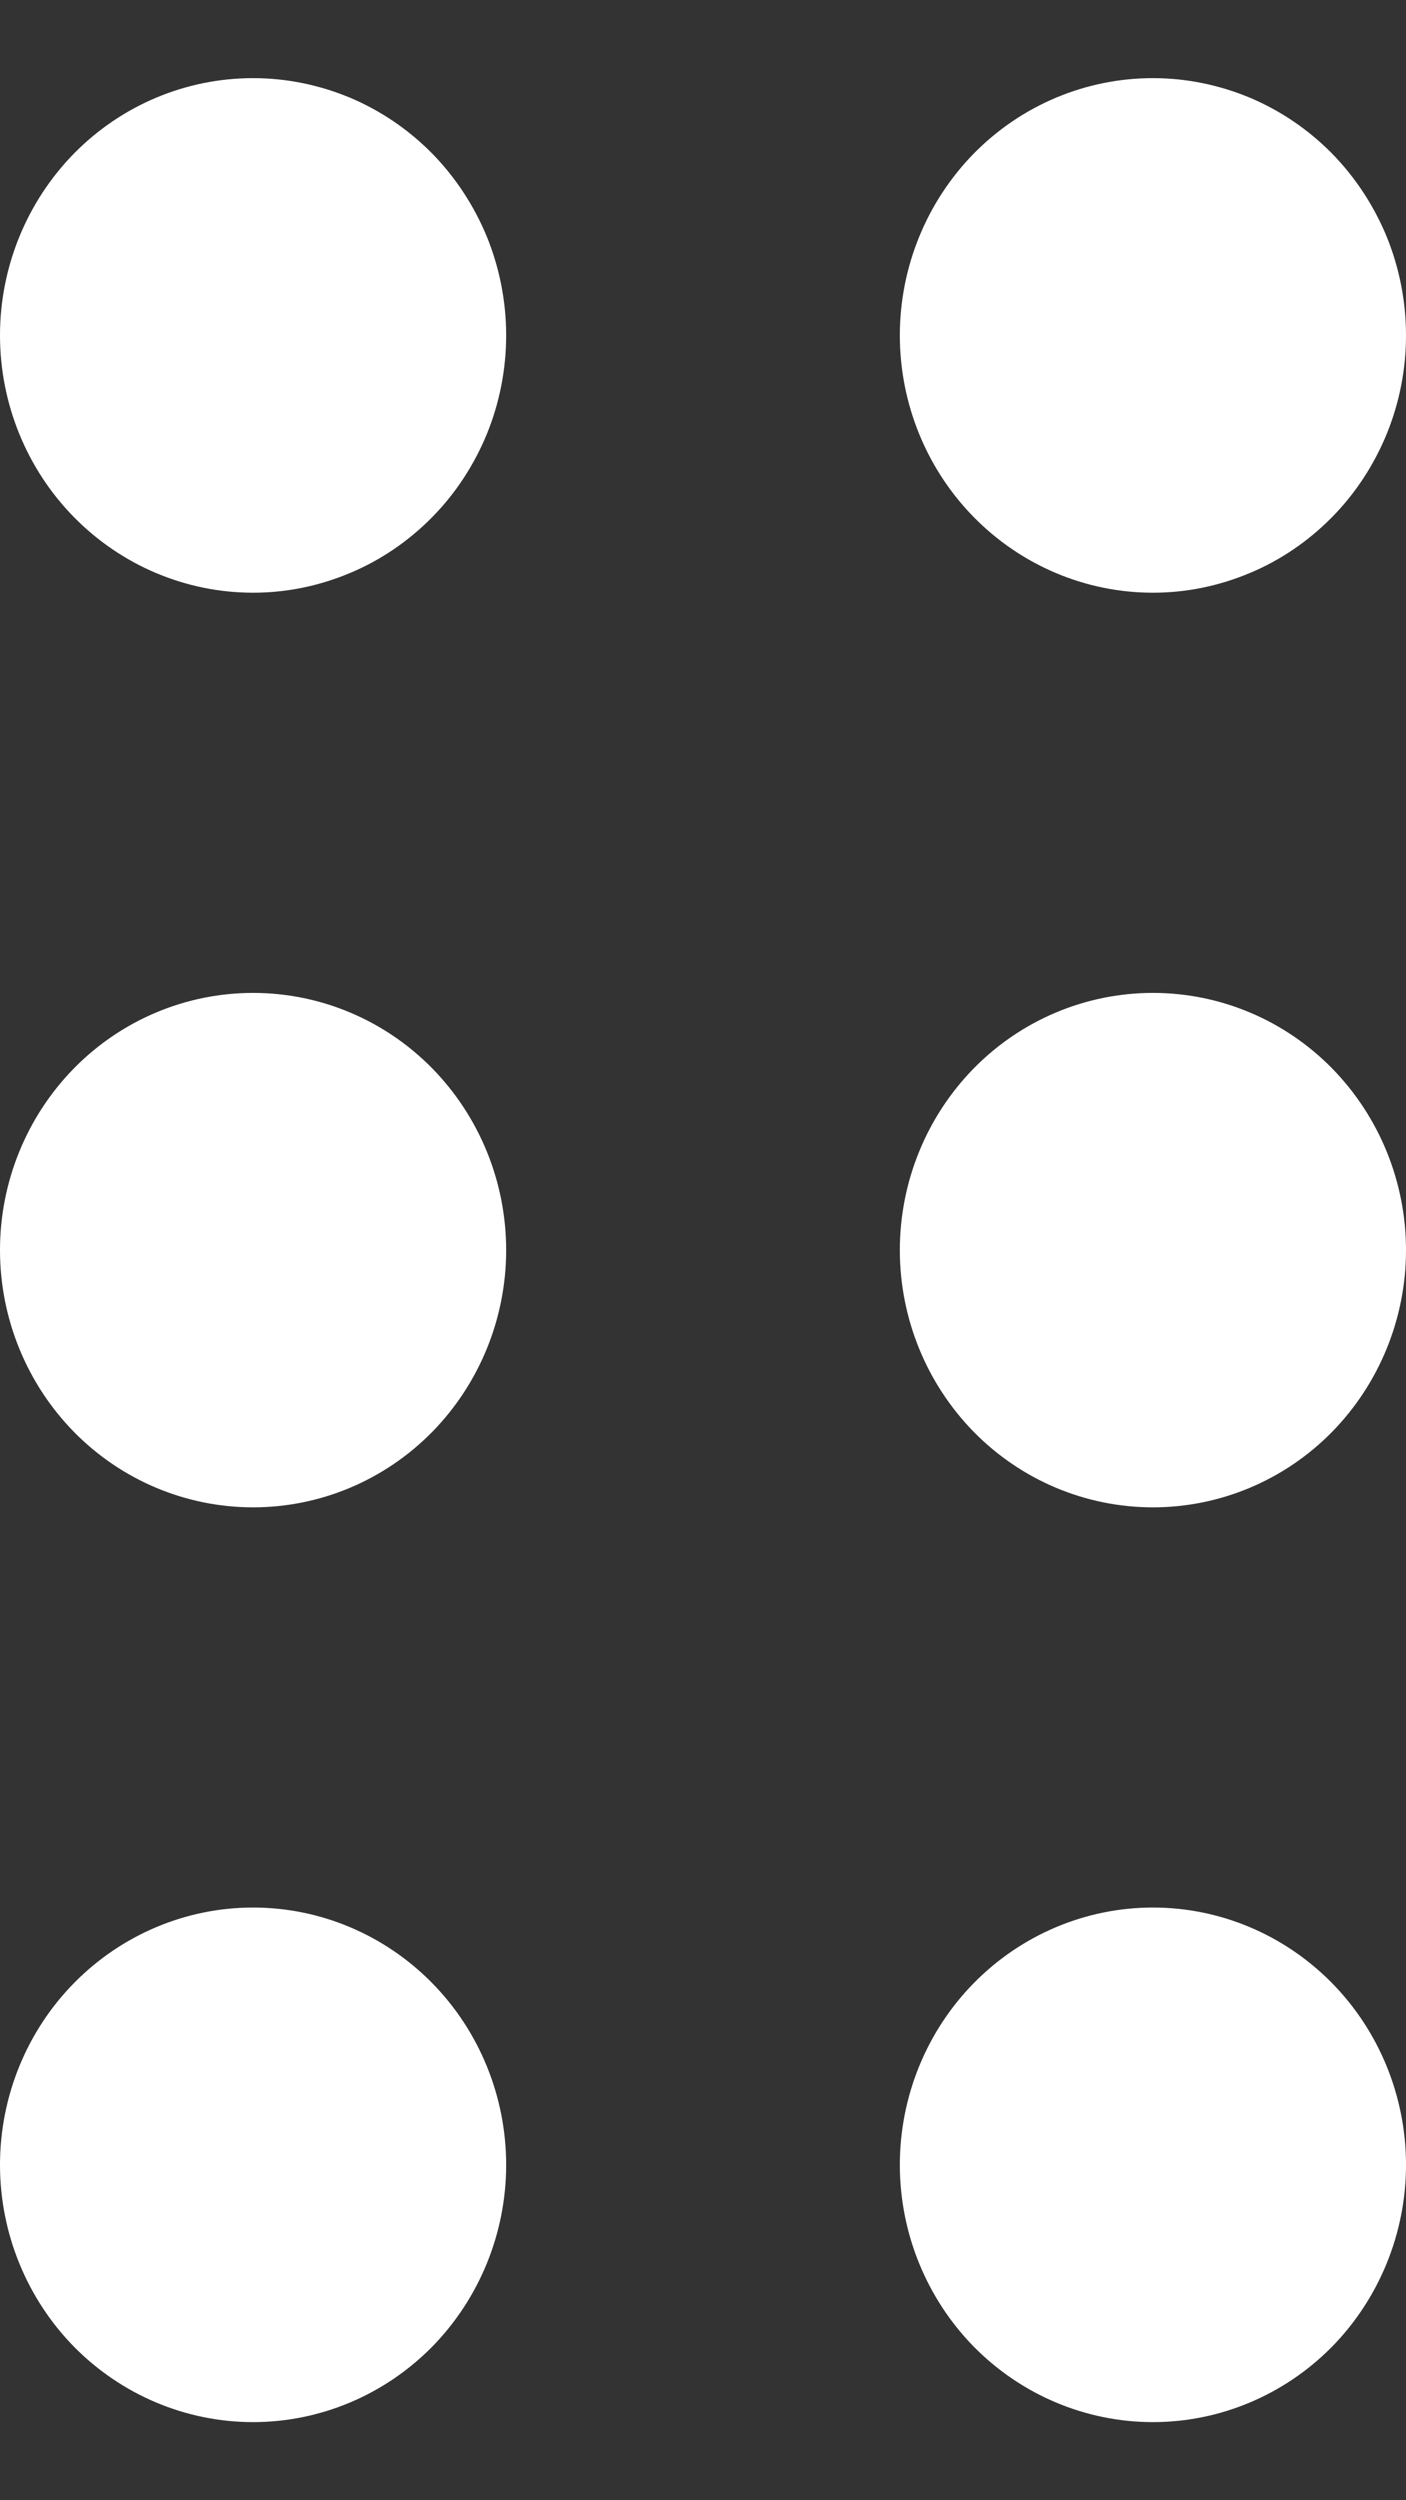 <svg width="9" height="16" viewBox="0 0 9 16" fill="none" xmlns="http://www.w3.org/2000/svg">
<rect x="0" y="0" width="9" height="16" fill="#333333" stroke="none"/>
<path fill-rule="evenodd" clip-rule="evenodd" d="M1.62 3.793C1.833 3.793 2.043 3.75 2.24 3.667C2.437 3.585 2.615 3.463 2.766 3.31C2.916 3.158 3.035 2.976 3.117 2.776C3.198 2.577 3.24 2.363 3.24 2.146C3.24 1.93 3.198 1.716 3.117 1.516C3.035 1.317 2.916 1.135 2.766 0.982C2.615 0.829 2.437 0.708 2.24 0.625C2.043 0.543 1.833 0.5 1.62 0.5C1.19 0.5 0.778 0.673 0.474 0.982C0.171 1.291 0 1.71 0 2.146C0 2.583 0.171 3.002 0.474 3.31C0.778 3.619 1.19 3.793 1.62 3.793ZM7.38 3.793C7.593 3.793 7.803 3.75 8 3.667C8.197 3.585 8.375 3.463 8.526 3.31C8.676 3.158 8.795 2.976 8.877 2.776C8.958 2.577 9 2.363 9 2.146C9 1.93 8.958 1.716 8.877 1.516C8.795 1.317 8.676 1.135 8.526 0.982C8.375 0.829 8.197 0.708 8 0.625C7.803 0.543 7.593 0.5 7.38 0.5C6.95 0.5 6.538 0.673 6.234 0.982C5.931 1.291 5.76 1.71 5.76 2.146C5.76 2.583 5.931 3.002 6.234 3.31C6.538 3.619 6.95 3.793 7.38 3.793ZM9 8C9 8.437 8.829 8.855 8.526 9.164C8.222 9.473 7.81 9.646 7.38 9.646C6.95 9.646 6.538 9.473 6.234 9.164C5.931 8.855 5.76 8.437 5.76 8C5.76 7.563 5.931 7.145 6.234 6.836C6.538 6.527 6.95 6.354 7.38 6.354C7.81 6.354 8.222 6.527 8.526 6.836C8.829 7.145 9 7.563 9 8ZM1.62 9.646C2.05 9.646 2.462 9.473 2.766 9.164C3.069 8.855 3.24 8.437 3.24 8C3.24 7.563 3.069 7.145 2.766 6.836C2.462 6.527 2.05 6.354 1.62 6.354C1.19 6.354 0.778 6.527 0.474 6.836C0.171 7.145 0 7.563 0 8C0 8.437 0.171 8.855 0.474 9.164C0.778 9.473 1.19 9.646 1.62 9.646ZM9 13.854C9 14.29 8.829 14.709 8.526 15.018C8.222 15.326 7.81 15.5 7.38 15.5C6.95 15.5 6.538 15.326 6.234 15.018C5.931 14.709 5.76 14.29 5.76 13.854C5.76 13.417 5.931 12.998 6.234 12.69C6.538 12.381 6.95 12.207 7.38 12.207C7.81 12.207 8.222 12.381 8.526 12.69C8.829 12.998 9 13.417 9 13.854ZM1.62 15.5C2.05 15.5 2.462 15.326 2.766 15.018C3.069 14.709 3.24 14.29 3.24 13.854C3.24 13.417 3.069 12.998 2.766 12.69C2.462 12.381 2.05 12.207 1.62 12.207C1.19 12.207 0.778 12.381 0.474 12.69C0.171 12.998 0 13.417 0 13.854C0 14.29 0.171 14.709 0.474 15.018C0.778 15.326 1.19 15.5 1.62 15.5Z" fill="white"/>
</svg>
